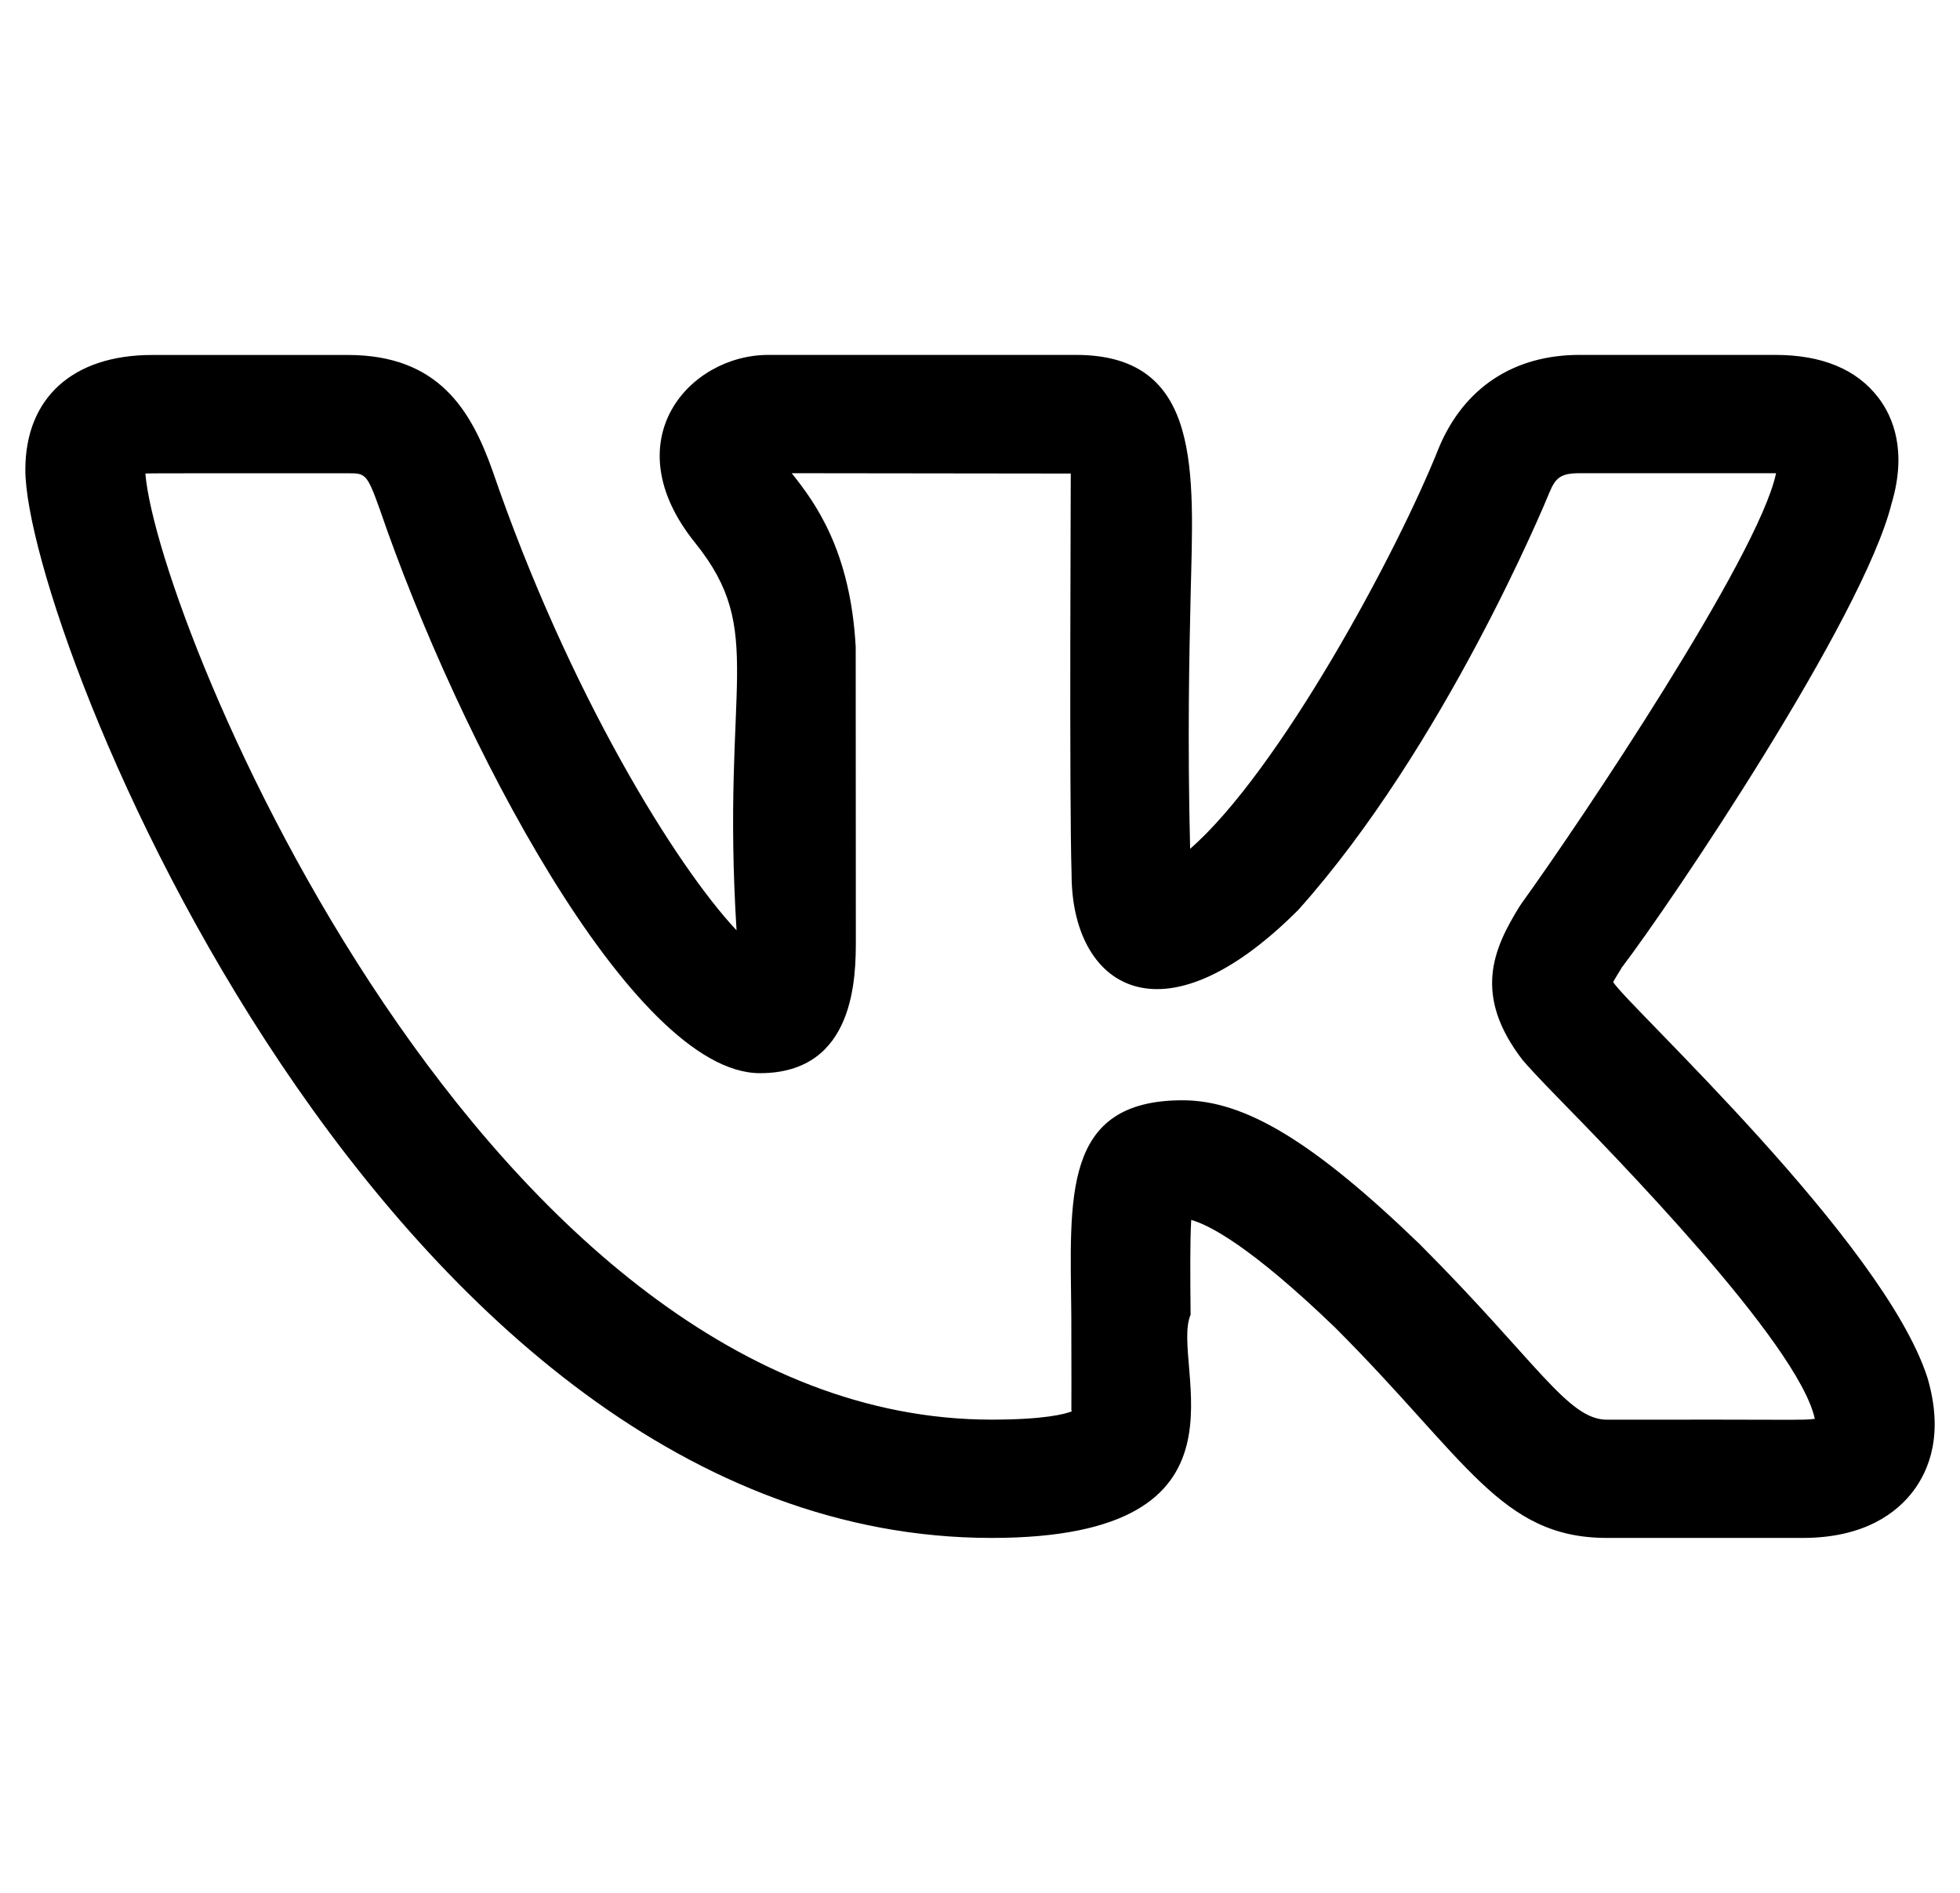 <svg width="29" height="28" viewBox="0 0 29 28" fill="none" xmlns="http://www.w3.org/2000/svg">
<g clip-path="url(#clip0)">
<path d="M14.671 22.75C18.758 22.75 17.3 20.186 17.616 19.448C17.611 18.898 17.606 18.368 17.625 18.046C17.884 18.118 18.495 18.425 19.757 19.641C21.705 21.589 22.203 22.75 23.777 22.75H26.673C27.591 22.75 28.069 22.373 28.308 22.057C28.539 21.751 28.765 21.215 28.518 20.379C27.872 18.368 24.103 14.895 23.868 14.528C23.904 14.461 23.96 14.371 23.99 14.324H23.987C24.731 13.35 27.57 9.134 27.988 7.447C27.989 7.444 27.991 7.441 27.991 7.438C28.217 6.668 28.009 6.168 27.795 5.886C27.473 5.463 26.959 5.25 26.266 5.25H23.369C22.399 5.25 21.664 5.734 21.292 6.617C20.669 8.187 18.92 11.414 17.609 12.556C17.569 10.938 17.596 9.702 17.617 8.784C17.659 6.993 17.796 5.25 15.921 5.25H11.368C10.193 5.25 9.069 6.522 10.286 8.031C11.35 9.354 10.669 10.092 10.898 13.762C10.004 12.811 8.412 10.243 7.287 6.962C6.971 6.074 6.493 5.251 5.148 5.251H2.251C1.077 5.251 0.375 5.886 0.375 6.949C0.375 9.336 5.706 22.75 14.671 22.75ZM5.148 7.001C5.404 7.001 5.429 7.001 5.619 7.534C6.771 10.898 9.356 15.875 11.244 15.875C12.663 15.875 12.663 14.434 12.663 13.892L12.661 9.572C12.584 8.143 12.059 7.432 11.714 7L15.843 7.005C15.845 7.024 15.819 11.782 15.855 12.935C15.855 14.572 17.166 15.51 19.213 13.456C21.373 11.04 22.867 7.428 22.927 7.281C23.015 7.071 23.091 7 23.369 7H26.266H26.278C26.277 7.003 26.277 7.007 26.276 7.011C26.011 8.236 23.396 12.139 22.522 13.351C22.508 13.37 22.495 13.39 22.482 13.41C22.097 14.033 21.784 14.721 22.535 15.689H22.536C22.604 15.771 22.782 15.962 23.041 16.228C23.846 17.052 26.608 19.868 26.852 20.988C26.69 21.014 26.513 20.995 23.777 21.001C23.194 21.001 22.738 20.138 21 18.399C19.437 16.892 18.422 16.276 17.498 16.276C15.704 16.276 15.835 17.719 15.851 19.465C15.857 21.357 15.845 20.759 15.858 20.878C15.754 20.918 15.453 21 14.671 21C7.202 21 2.338 9.251 2.151 7.005C2.216 6.999 3.107 7.002 5.148 7.001Z" fill="black"/>
</g>
<defs>
<clipPath id="clip0">
<rect width="28.25" height="28" fill="white" transform="translate(0.375)"/>
</clipPath>
</defs>
</svg>
